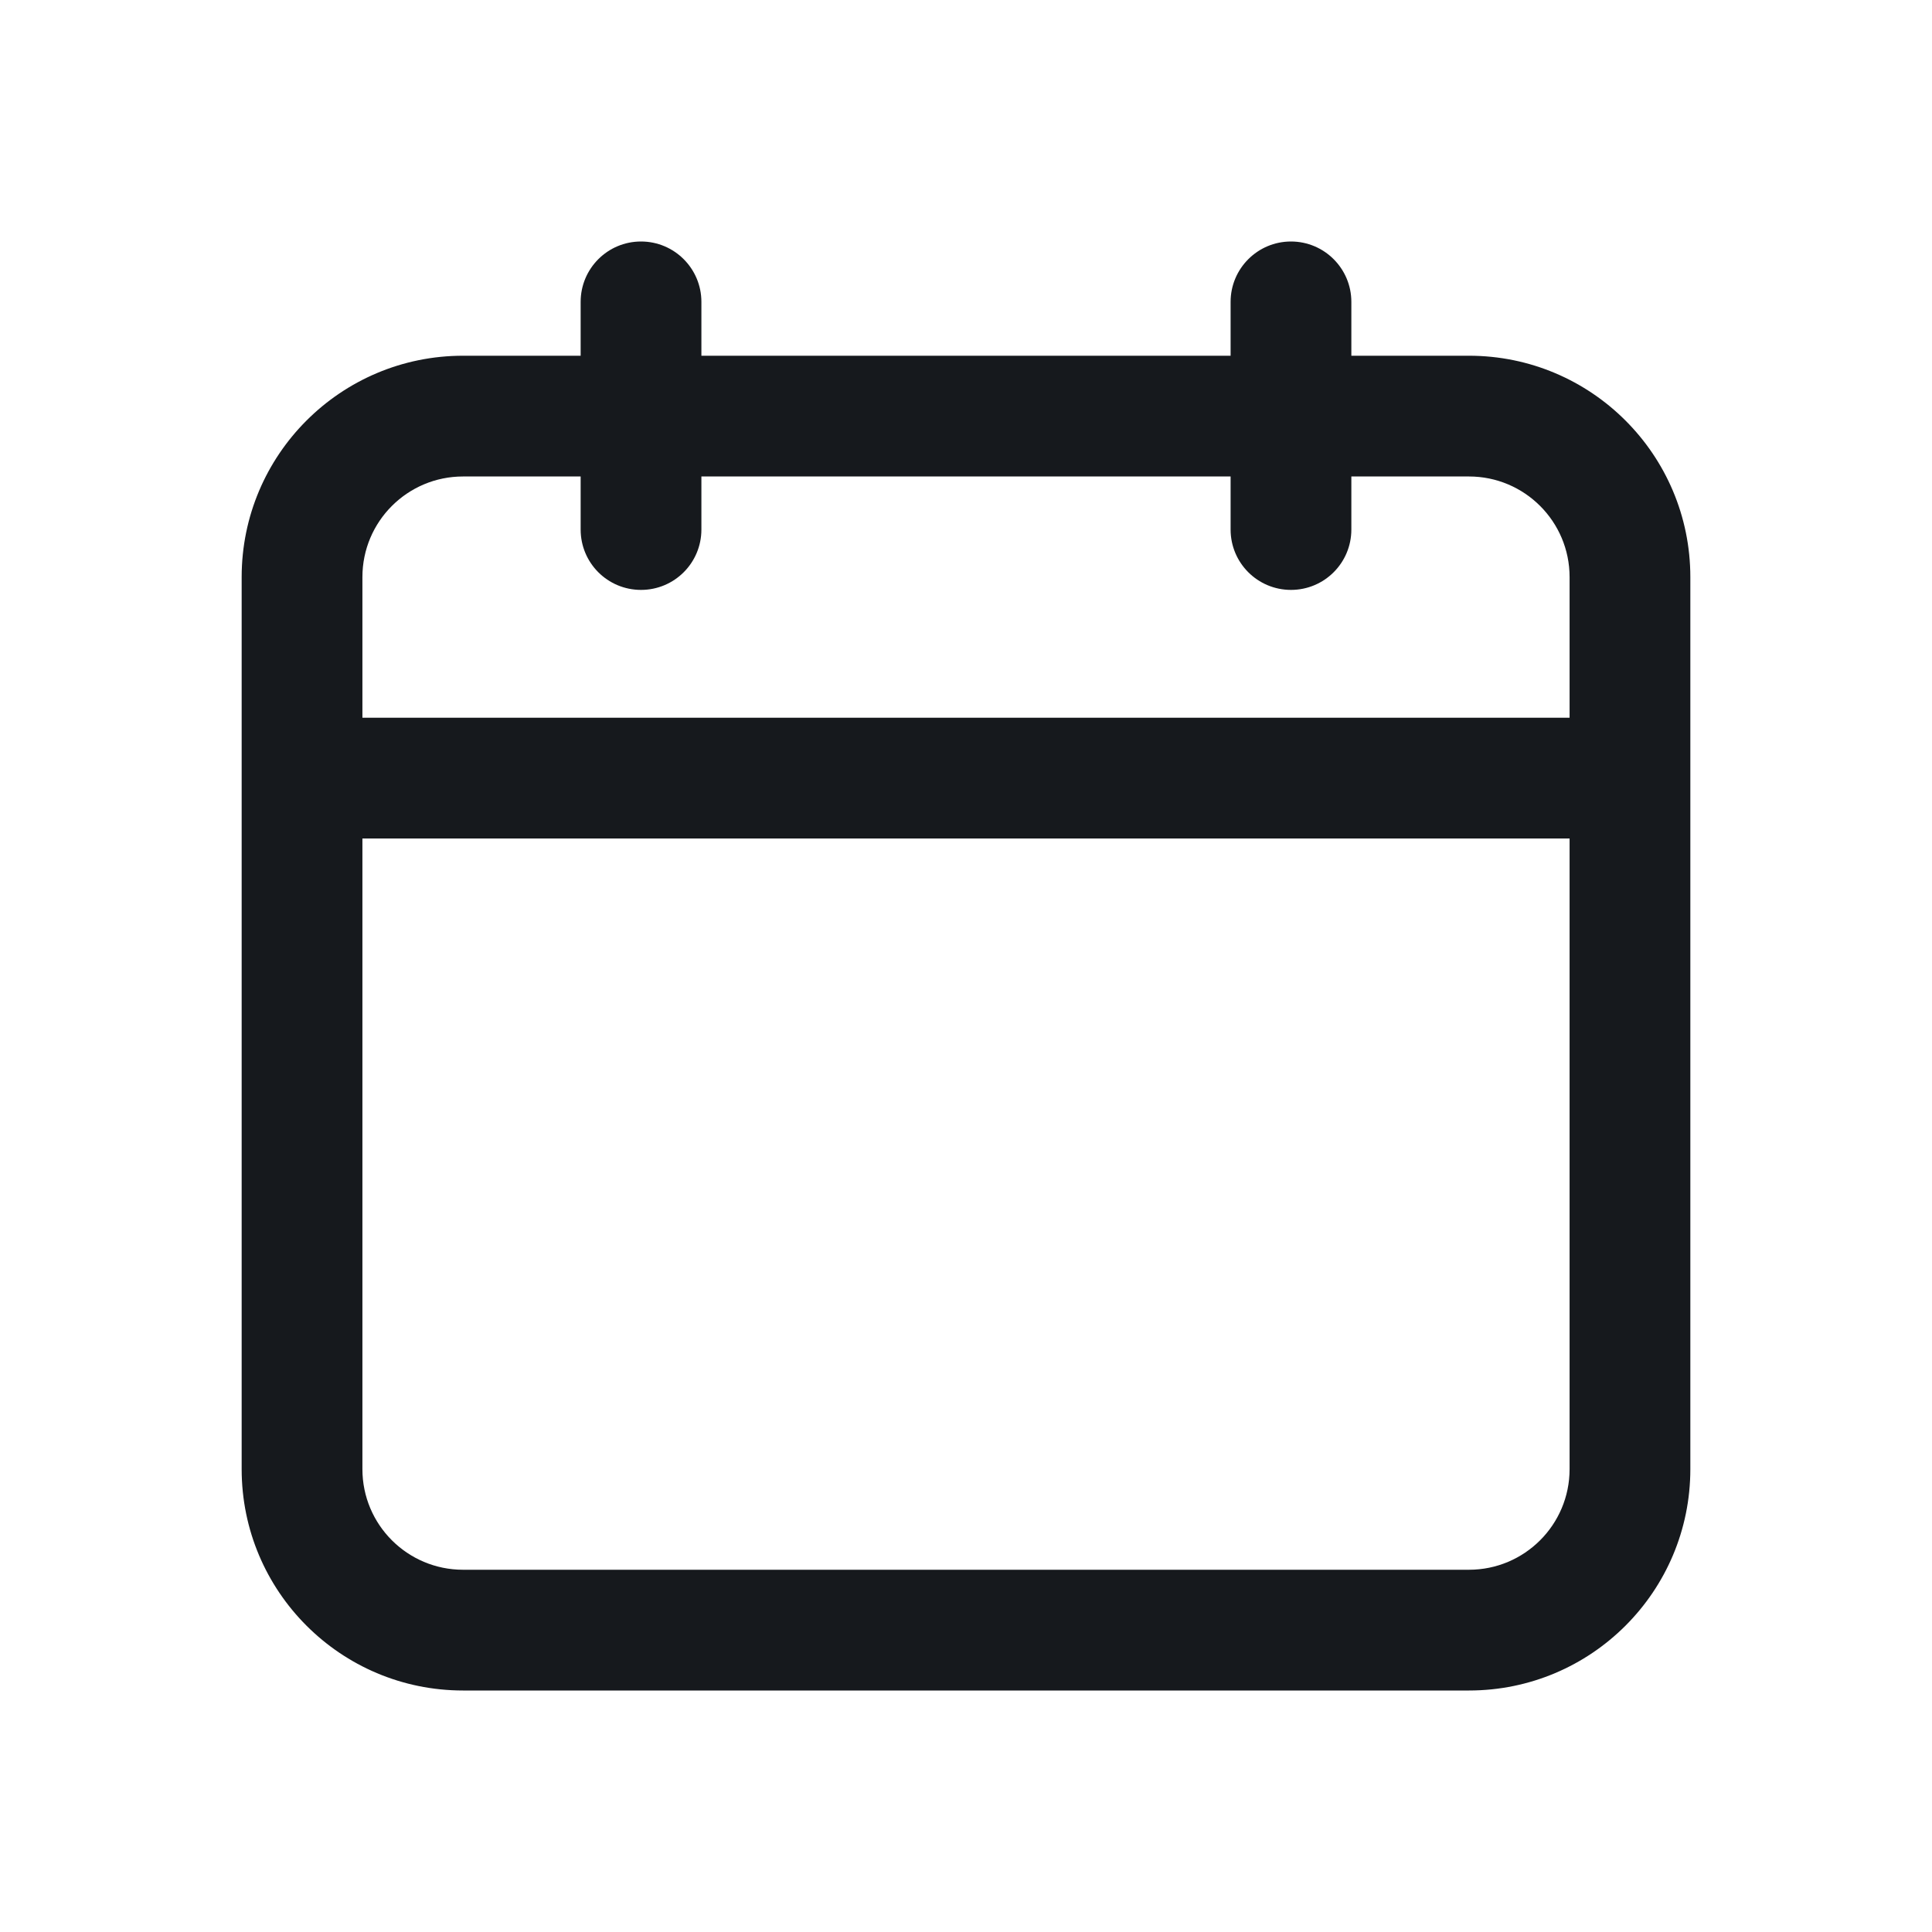 <svg width="24" height="24" viewBox="0 0 24 24" fill="none" xmlns="http://www.w3.org/2000/svg">
<path fill-rule="evenodd" clip-rule="evenodd" d="M15.287 4.419H8.713V3.75C8.713 3.336 8.377 3 7.963 3C7.548 3 7.213 3.336 7.213 3.75V4.419H5.752C4.233 4.419 3.002 5.65 3.002 7.169V18.25C3.002 19.769 4.233 21 5.752 21H18.248C19.767 21 20.998 19.769 20.998 18.25V7.169C20.998 5.65 19.767 4.419 18.248 4.419H16.787V3.75C16.787 3.336 16.451 3 16.037 3C15.623 3 15.287 3.336 15.287 3.75V4.419ZM7.963 7.328C7.548 7.328 7.213 6.993 7.213 6.578V5.919H5.752C5.062 5.919 4.502 6.478 4.502 7.169V8.916H19.498V7.169C19.498 6.478 18.938 5.919 18.248 5.919H16.787V6.578C16.787 6.993 16.451 7.328 16.037 7.328C15.623 7.328 15.287 6.993 15.287 6.578V5.919H8.713V6.578C8.713 6.993 8.377 7.328 7.963 7.328ZM4.502 10.416V18.25C4.502 18.941 5.062 19.5 5.752 19.5H18.248C18.938 19.5 19.498 18.941 19.498 18.25V10.416H4.502Z" fill="#16191D"/>
</svg>
